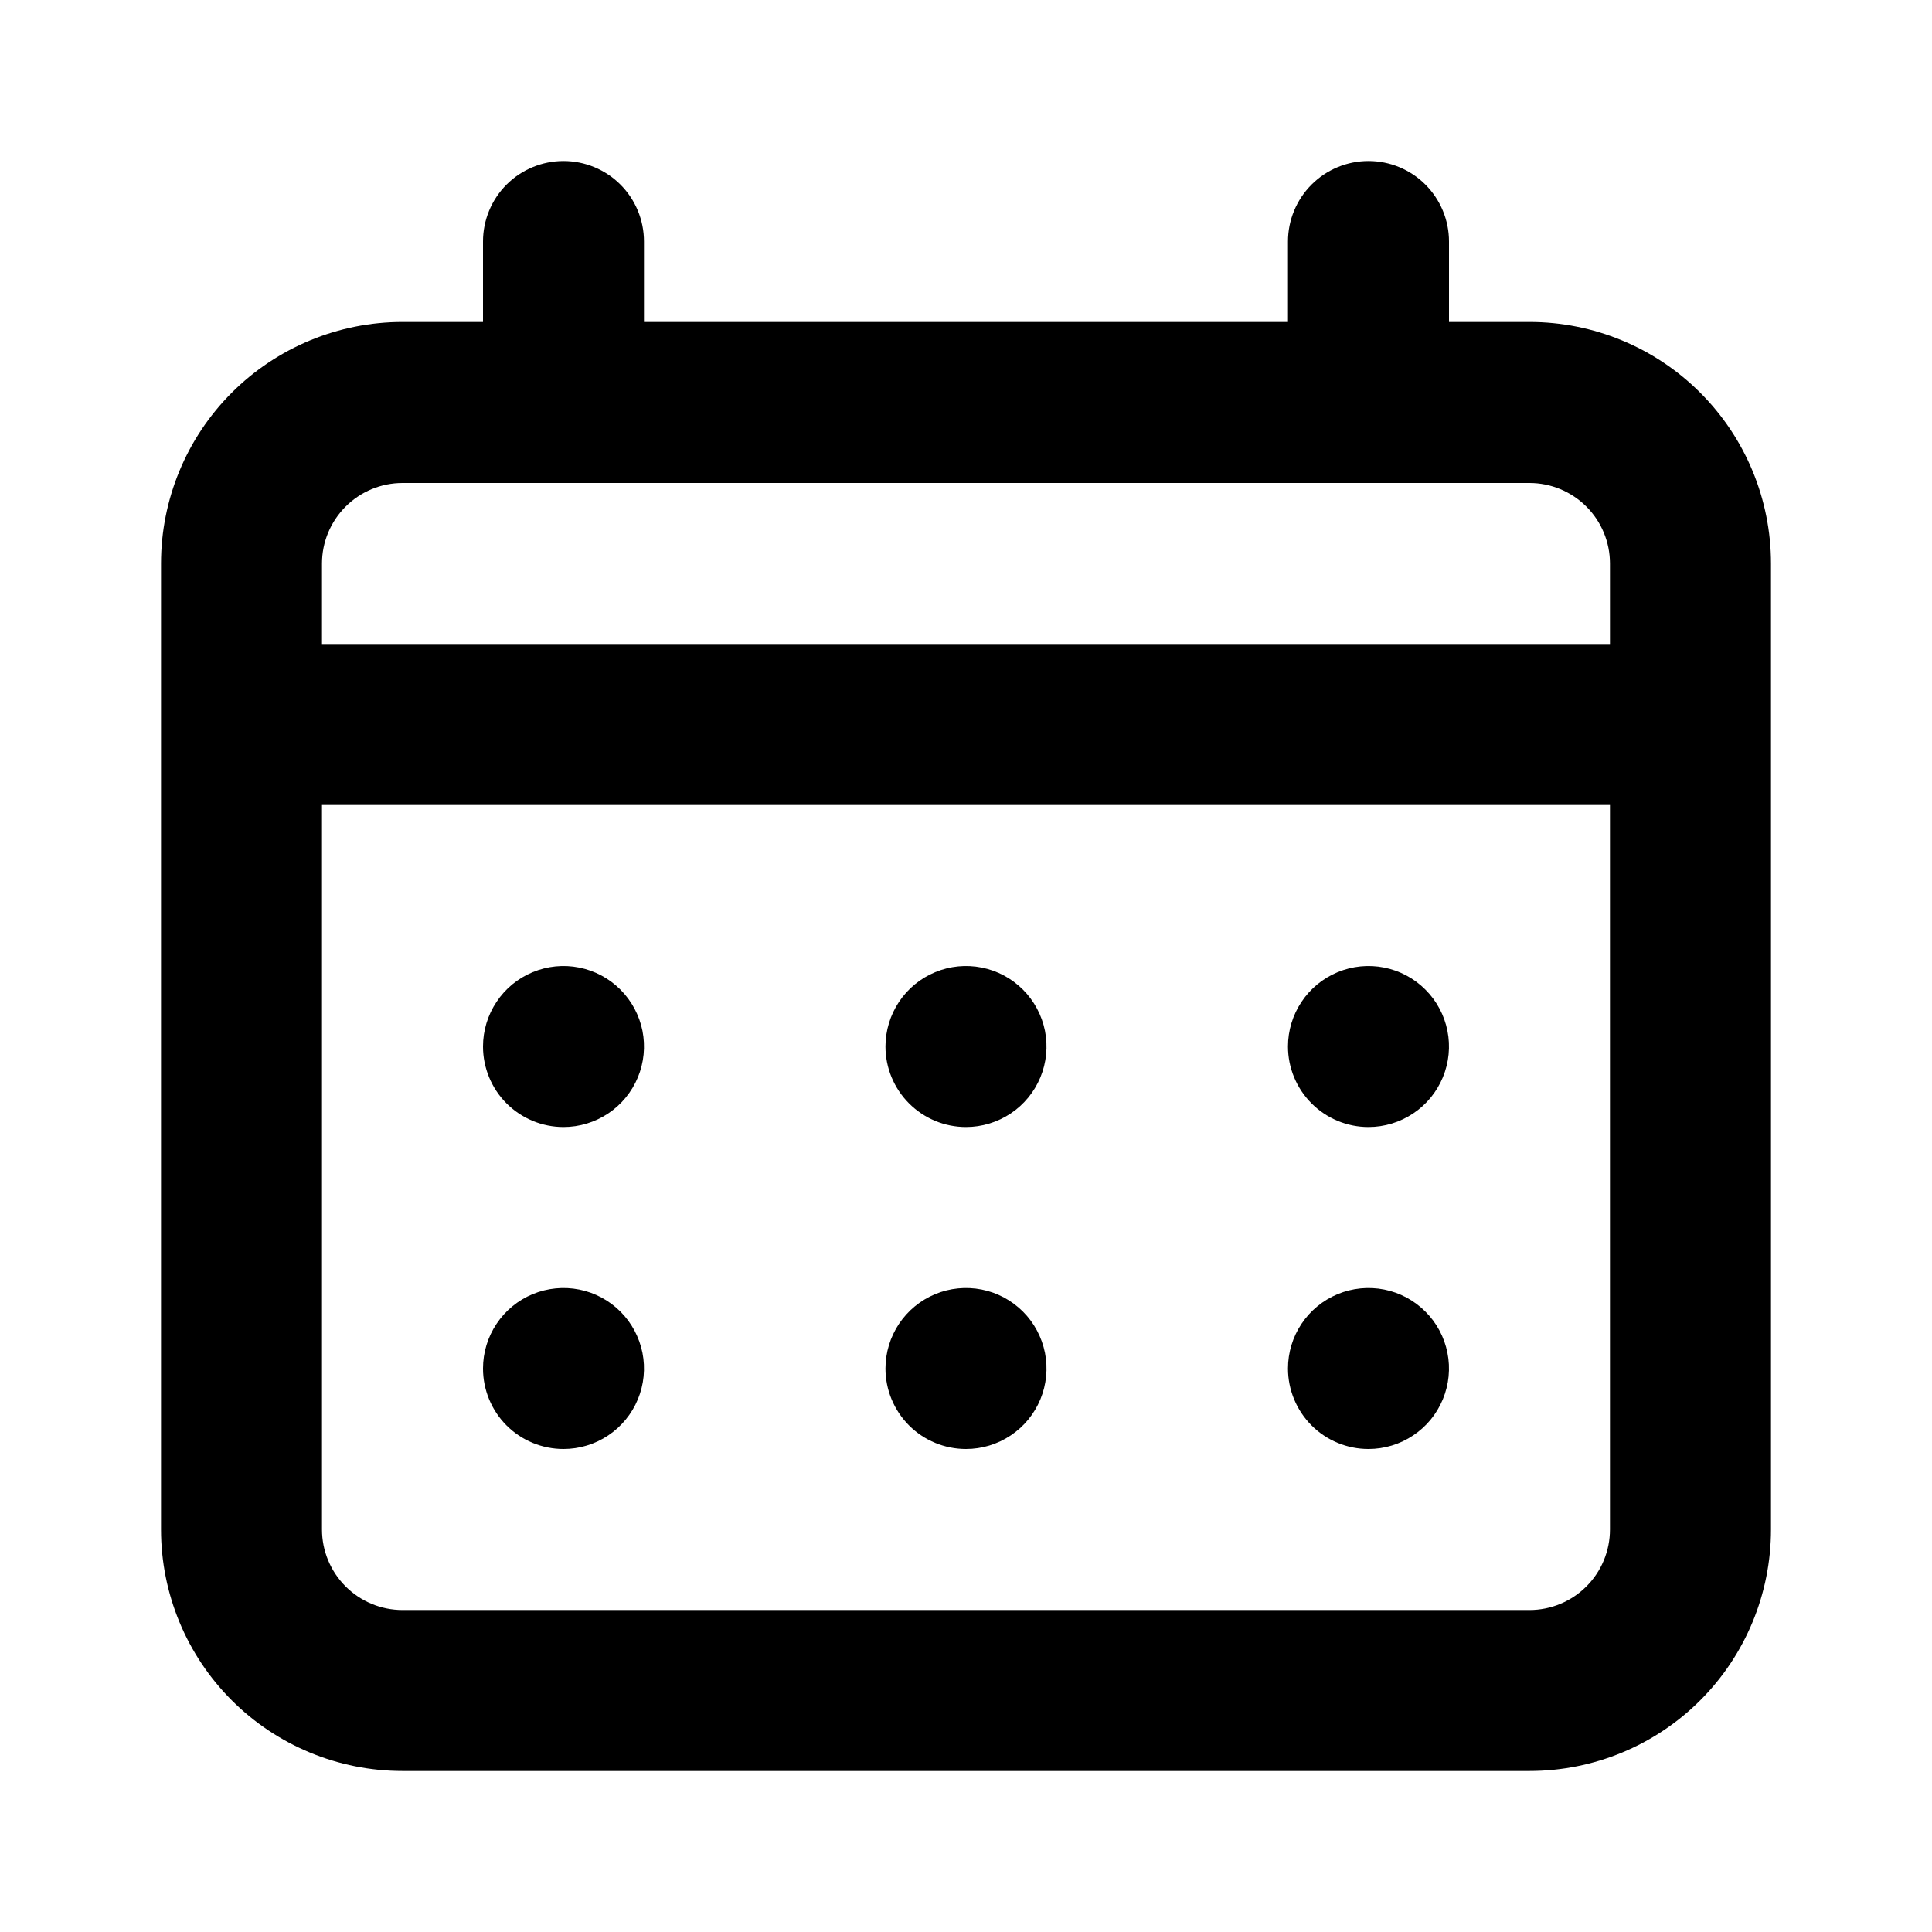 <svg width="32" height="32" viewBox="0 0 32 32" fill="none" xmlns="http://www.w3.org/2000/svg">
<path d="M16 18.667C16.264 18.667 16.521 18.588 16.741 18.442C16.96 18.296 17.131 18.087 17.232 17.844C17.333 17.6 17.359 17.332 17.308 17.073C17.256 16.815 17.129 16.577 16.943 16.391C16.756 16.204 16.519 16.077 16.26 16.026C16.001 15.974 15.733 16.001 15.49 16.102C15.246 16.203 15.038 16.373 14.891 16.593C14.745 16.812 14.666 17.07 14.666 17.333C14.666 17.687 14.807 18.026 15.057 18.276C15.307 18.526 15.646 18.667 16 18.667ZM22.666 18.667C22.93 18.667 23.188 18.588 23.407 18.442C23.627 18.296 23.797 18.087 23.898 17.844C23.999 17.6 24.026 17.332 23.974 17.073C23.923 16.815 23.796 16.577 23.609 16.391C23.423 16.204 23.185 16.077 22.927 16.026C22.668 15.974 22.4 16.001 22.156 16.102C21.913 16.203 21.704 16.373 21.558 16.593C21.411 16.812 21.333 17.07 21.333 17.333C21.333 17.687 21.474 18.026 21.724 18.276C21.974 18.526 22.313 18.667 22.666 18.667ZM16 24C16.264 24 16.521 23.922 16.741 23.775C16.96 23.629 17.131 23.421 17.232 23.177C17.333 22.933 17.359 22.665 17.308 22.407C17.256 22.148 17.129 21.91 16.943 21.724C16.756 21.538 16.519 21.41 16.26 21.359C16.001 21.308 15.733 21.334 15.49 21.435C15.246 21.536 15.038 21.707 14.891 21.926C14.745 22.145 14.666 22.403 14.666 22.667C14.666 23.02 14.807 23.36 15.057 23.61C15.307 23.86 15.646 24 16 24ZM22.666 24C22.93 24 23.188 23.922 23.407 23.775C23.627 23.629 23.797 23.421 23.898 23.177C23.999 22.933 24.026 22.665 23.974 22.407C23.923 22.148 23.796 21.91 23.609 21.724C23.423 21.538 23.185 21.41 22.927 21.359C22.668 21.308 22.4 21.334 22.156 21.435C21.913 21.536 21.704 21.707 21.558 21.926C21.411 22.145 21.333 22.403 21.333 22.667C21.333 23.02 21.474 23.36 21.724 23.61C21.974 23.86 22.313 24 22.666 24ZM9.333 18.667C9.597 18.667 9.855 18.588 10.074 18.442C10.293 18.296 10.464 18.087 10.565 17.844C10.666 17.6 10.692 17.332 10.641 17.073C10.589 16.815 10.462 16.577 10.276 16.391C10.089 16.204 9.852 16.077 9.593 16.026C9.335 15.974 9.067 16.001 8.823 16.102C8.579 16.203 8.371 16.373 8.225 16.593C8.078 16.812 8 17.07 8 17.333C8 17.687 8.14 18.026 8.39 18.276C8.64 18.526 8.98 18.667 9.333 18.667ZM25.333 5.333H24V4C24 3.646 23.859 3.307 23.609 3.057C23.359 2.807 23.02 2.667 22.666 2.667C22.313 2.667 21.974 2.807 21.724 3.057C21.474 3.307 21.333 3.646 21.333 4V5.333H10.666V4C10.666 3.646 10.526 3.307 10.276 3.057C10.026 2.807 9.687 2.667 9.333 2.667C8.98 2.667 8.64 2.807 8.39 3.057C8.14 3.307 8 3.646 8 4V5.333H6.667C5.606 5.333 4.588 5.755 3.838 6.505C3.088 7.255 2.667 8.273 2.667 9.333V25.333C2.667 26.394 3.088 27.412 3.838 28.162C4.588 28.912 5.606 29.333 6.667 29.333H25.333C26.394 29.333 27.412 28.912 28.162 28.162C28.912 27.412 29.333 26.394 29.333 25.333V9.333C29.333 8.273 28.912 7.255 28.162 6.505C27.412 5.755 26.394 5.333 25.333 5.333ZM26.666 25.333C26.666 25.687 26.526 26.026 26.276 26.276C26.026 26.526 25.687 26.667 25.333 26.667H6.667C6.313 26.667 5.974 26.526 5.724 26.276C5.474 26.026 5.333 25.687 5.333 25.333V13.333H26.666V25.333ZM26.666 10.667H5.333V9.333C5.333 8.98 5.474 8.641 5.724 8.391C5.974 8.141 6.313 8 6.667 8H25.333C25.687 8 26.026 8.141 26.276 8.391C26.526 8.641 26.666 8.98 26.666 9.333V10.667ZM9.333 24C9.597 24 9.855 23.922 10.074 23.775C10.293 23.629 10.464 23.421 10.565 23.177C10.666 22.933 10.692 22.665 10.641 22.407C10.589 22.148 10.462 21.91 10.276 21.724C10.089 21.538 9.852 21.41 9.593 21.359C9.335 21.308 9.067 21.334 8.823 21.435C8.579 21.536 8.371 21.707 8.225 21.926C8.078 22.145 8 22.403 8 22.667C8 23.02 8.14 23.36 8.39 23.61C8.64 23.86 8.98 24 9.333 24Z" fill="black"/>
</svg>
